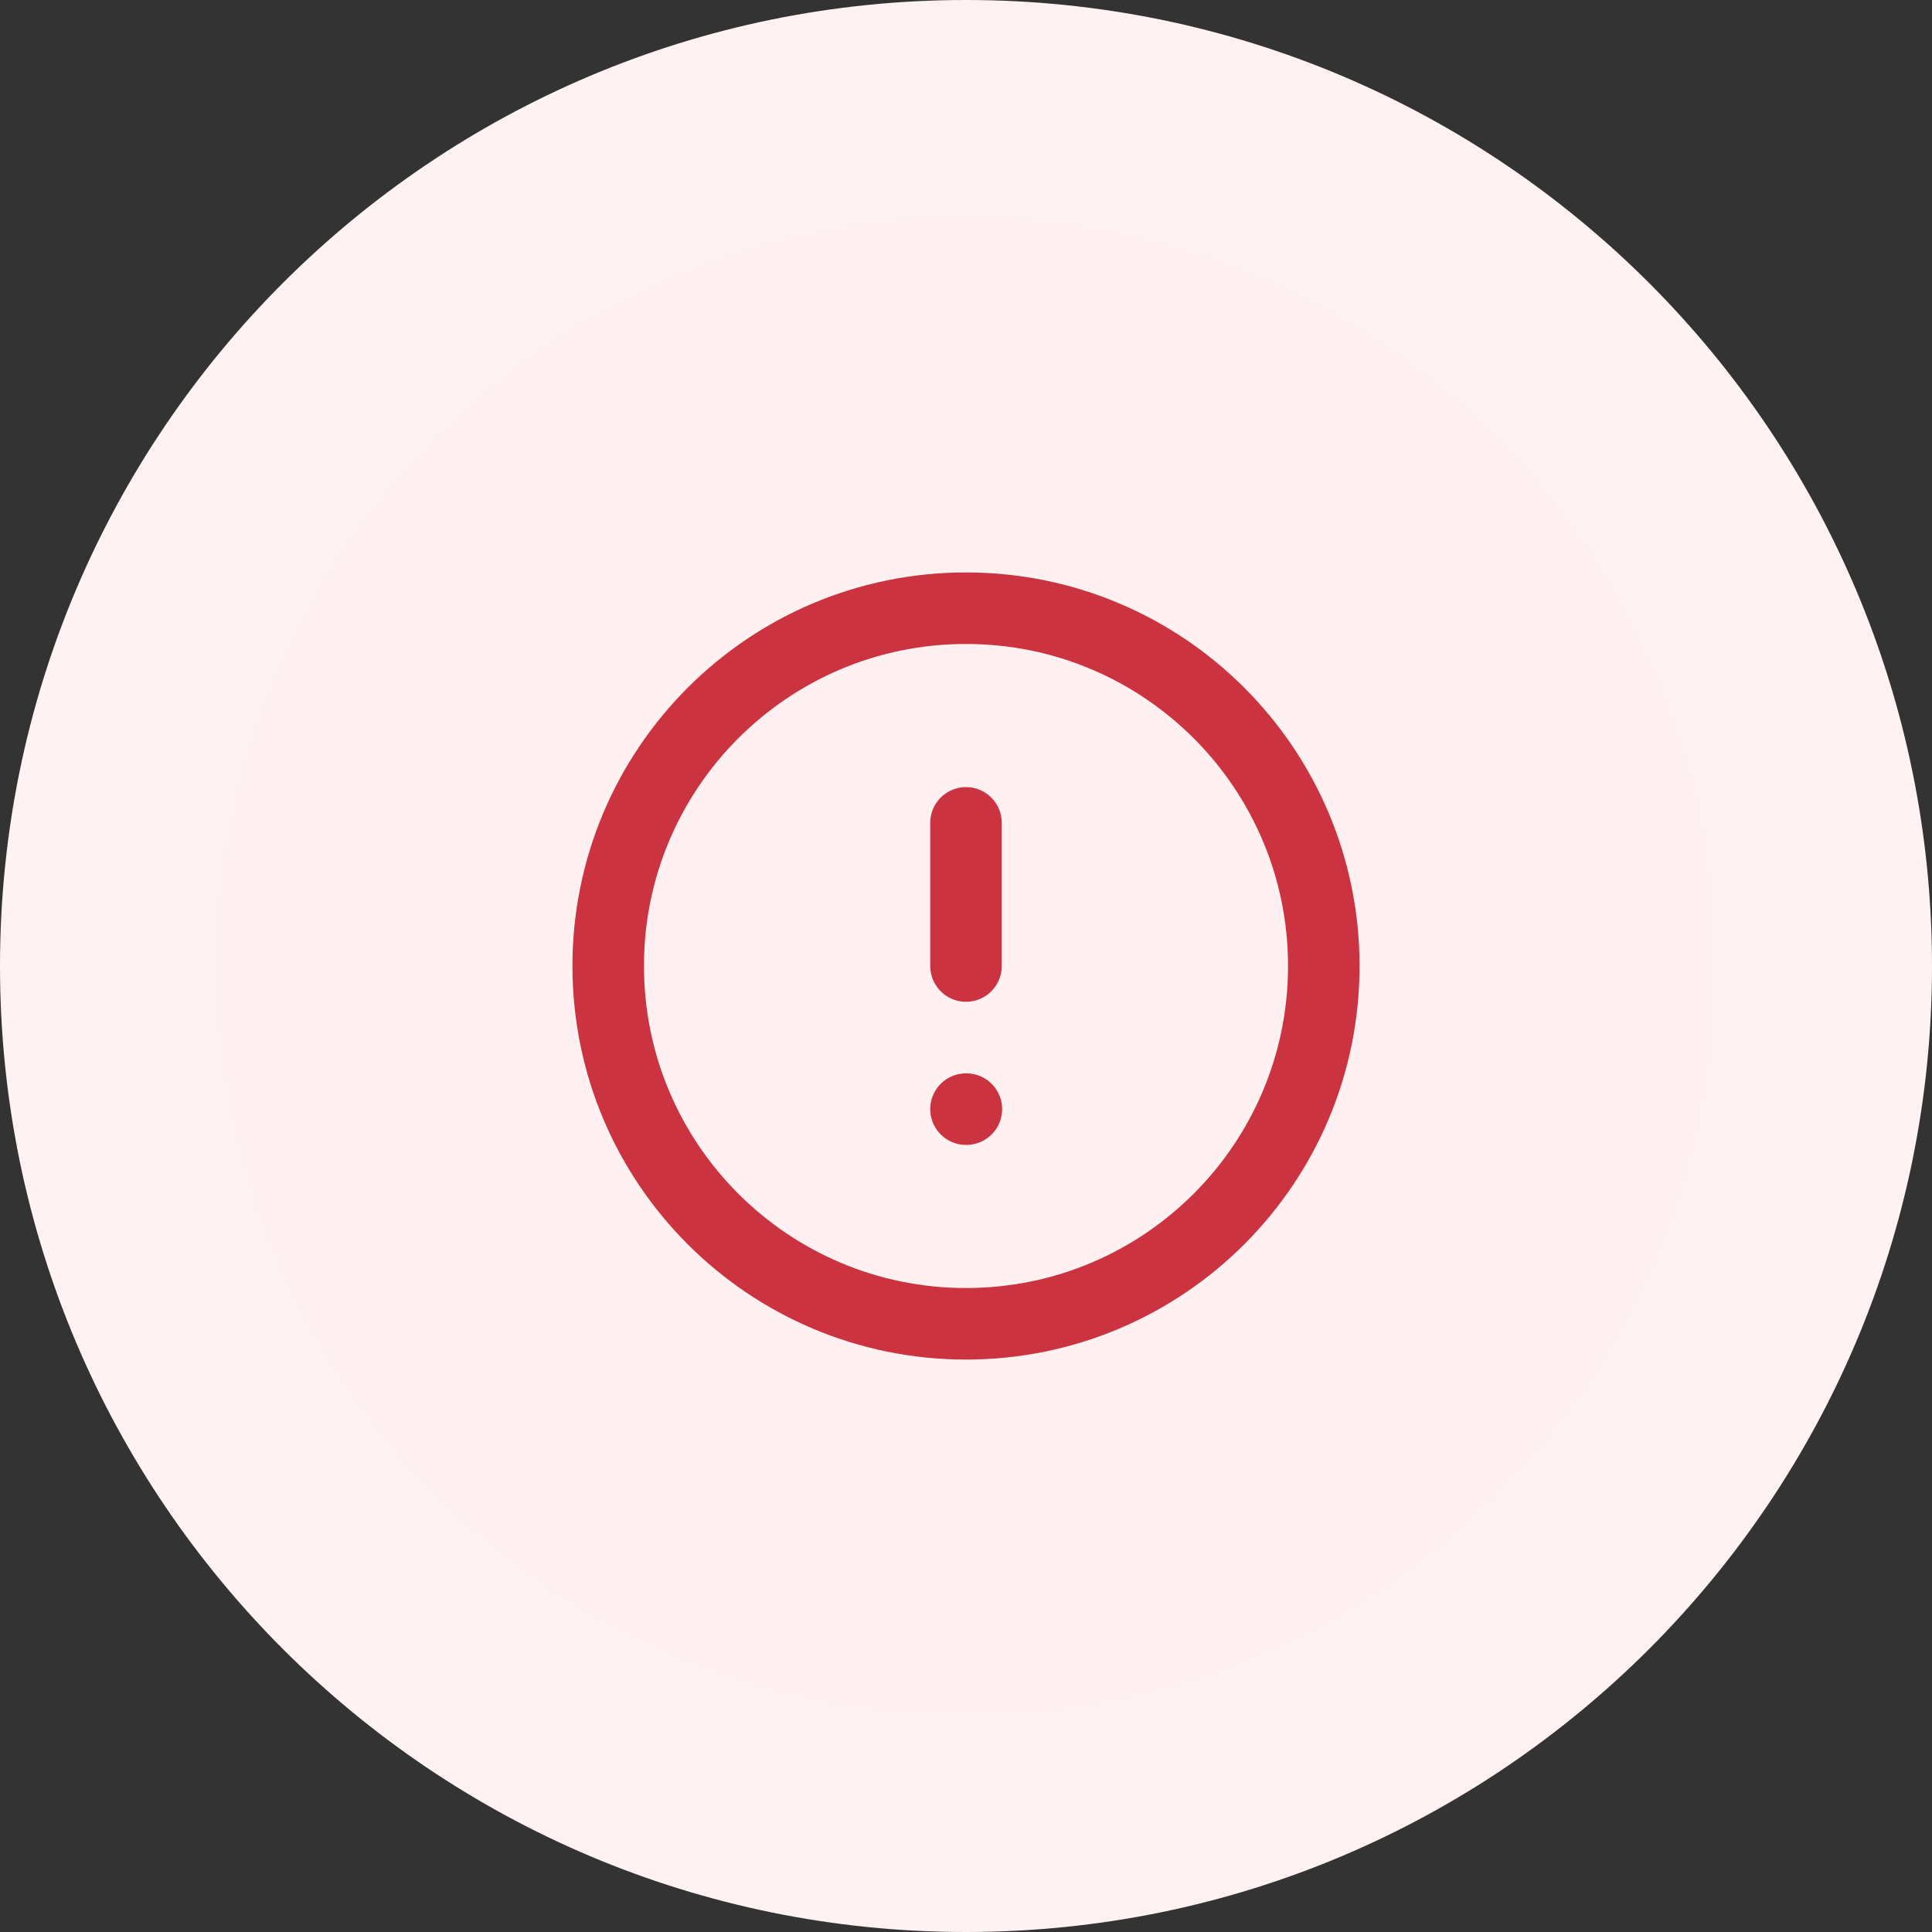 <svg width="36" height="36" viewBox="0 0 36 36" fill="none" xmlns="http://www.w3.org/2000/svg">
<rect x="0" y="0" width="36" height="36" fill="#333333" stroke="none"/>
<path d="M2 18C2 9.163 9.163 2 18 2C26.837 2 34 9.163 34 18C34 26.837 26.837 34 18 34C9.163 34 2 26.837 2 18Z" fill="#FFF0F1"/>
<path d="M18 15.333V18M18 20.667H18.007M24.667 18C24.667 21.682 21.682 24.667 18 24.667C14.318 24.667 11.333 21.682 11.333 18C11.333 14.318 14.318 11.333 18 11.333C21.682 11.333 24.667 14.318 24.667 18Z" stroke="#CC3340" stroke-width="1.333" stroke-linecap="round" stroke-linejoin="round"/>
<path d="M18 32C10.268 32 4 25.732 4 18H0C0 27.941 8.059 36 18 36V32ZM32 18C32 25.732 25.732 32 18 32V36C27.941 36 36 27.941 36 18H32ZM18 4C25.732 4 32 10.268 32 18H36C36 8.059 27.941 0 18 0V4ZM18 0C8.059 0 0 8.059 0 18H4C4 10.268 10.268 4 18 4V0Z" fill="#FEF3F2"/>
</svg>
